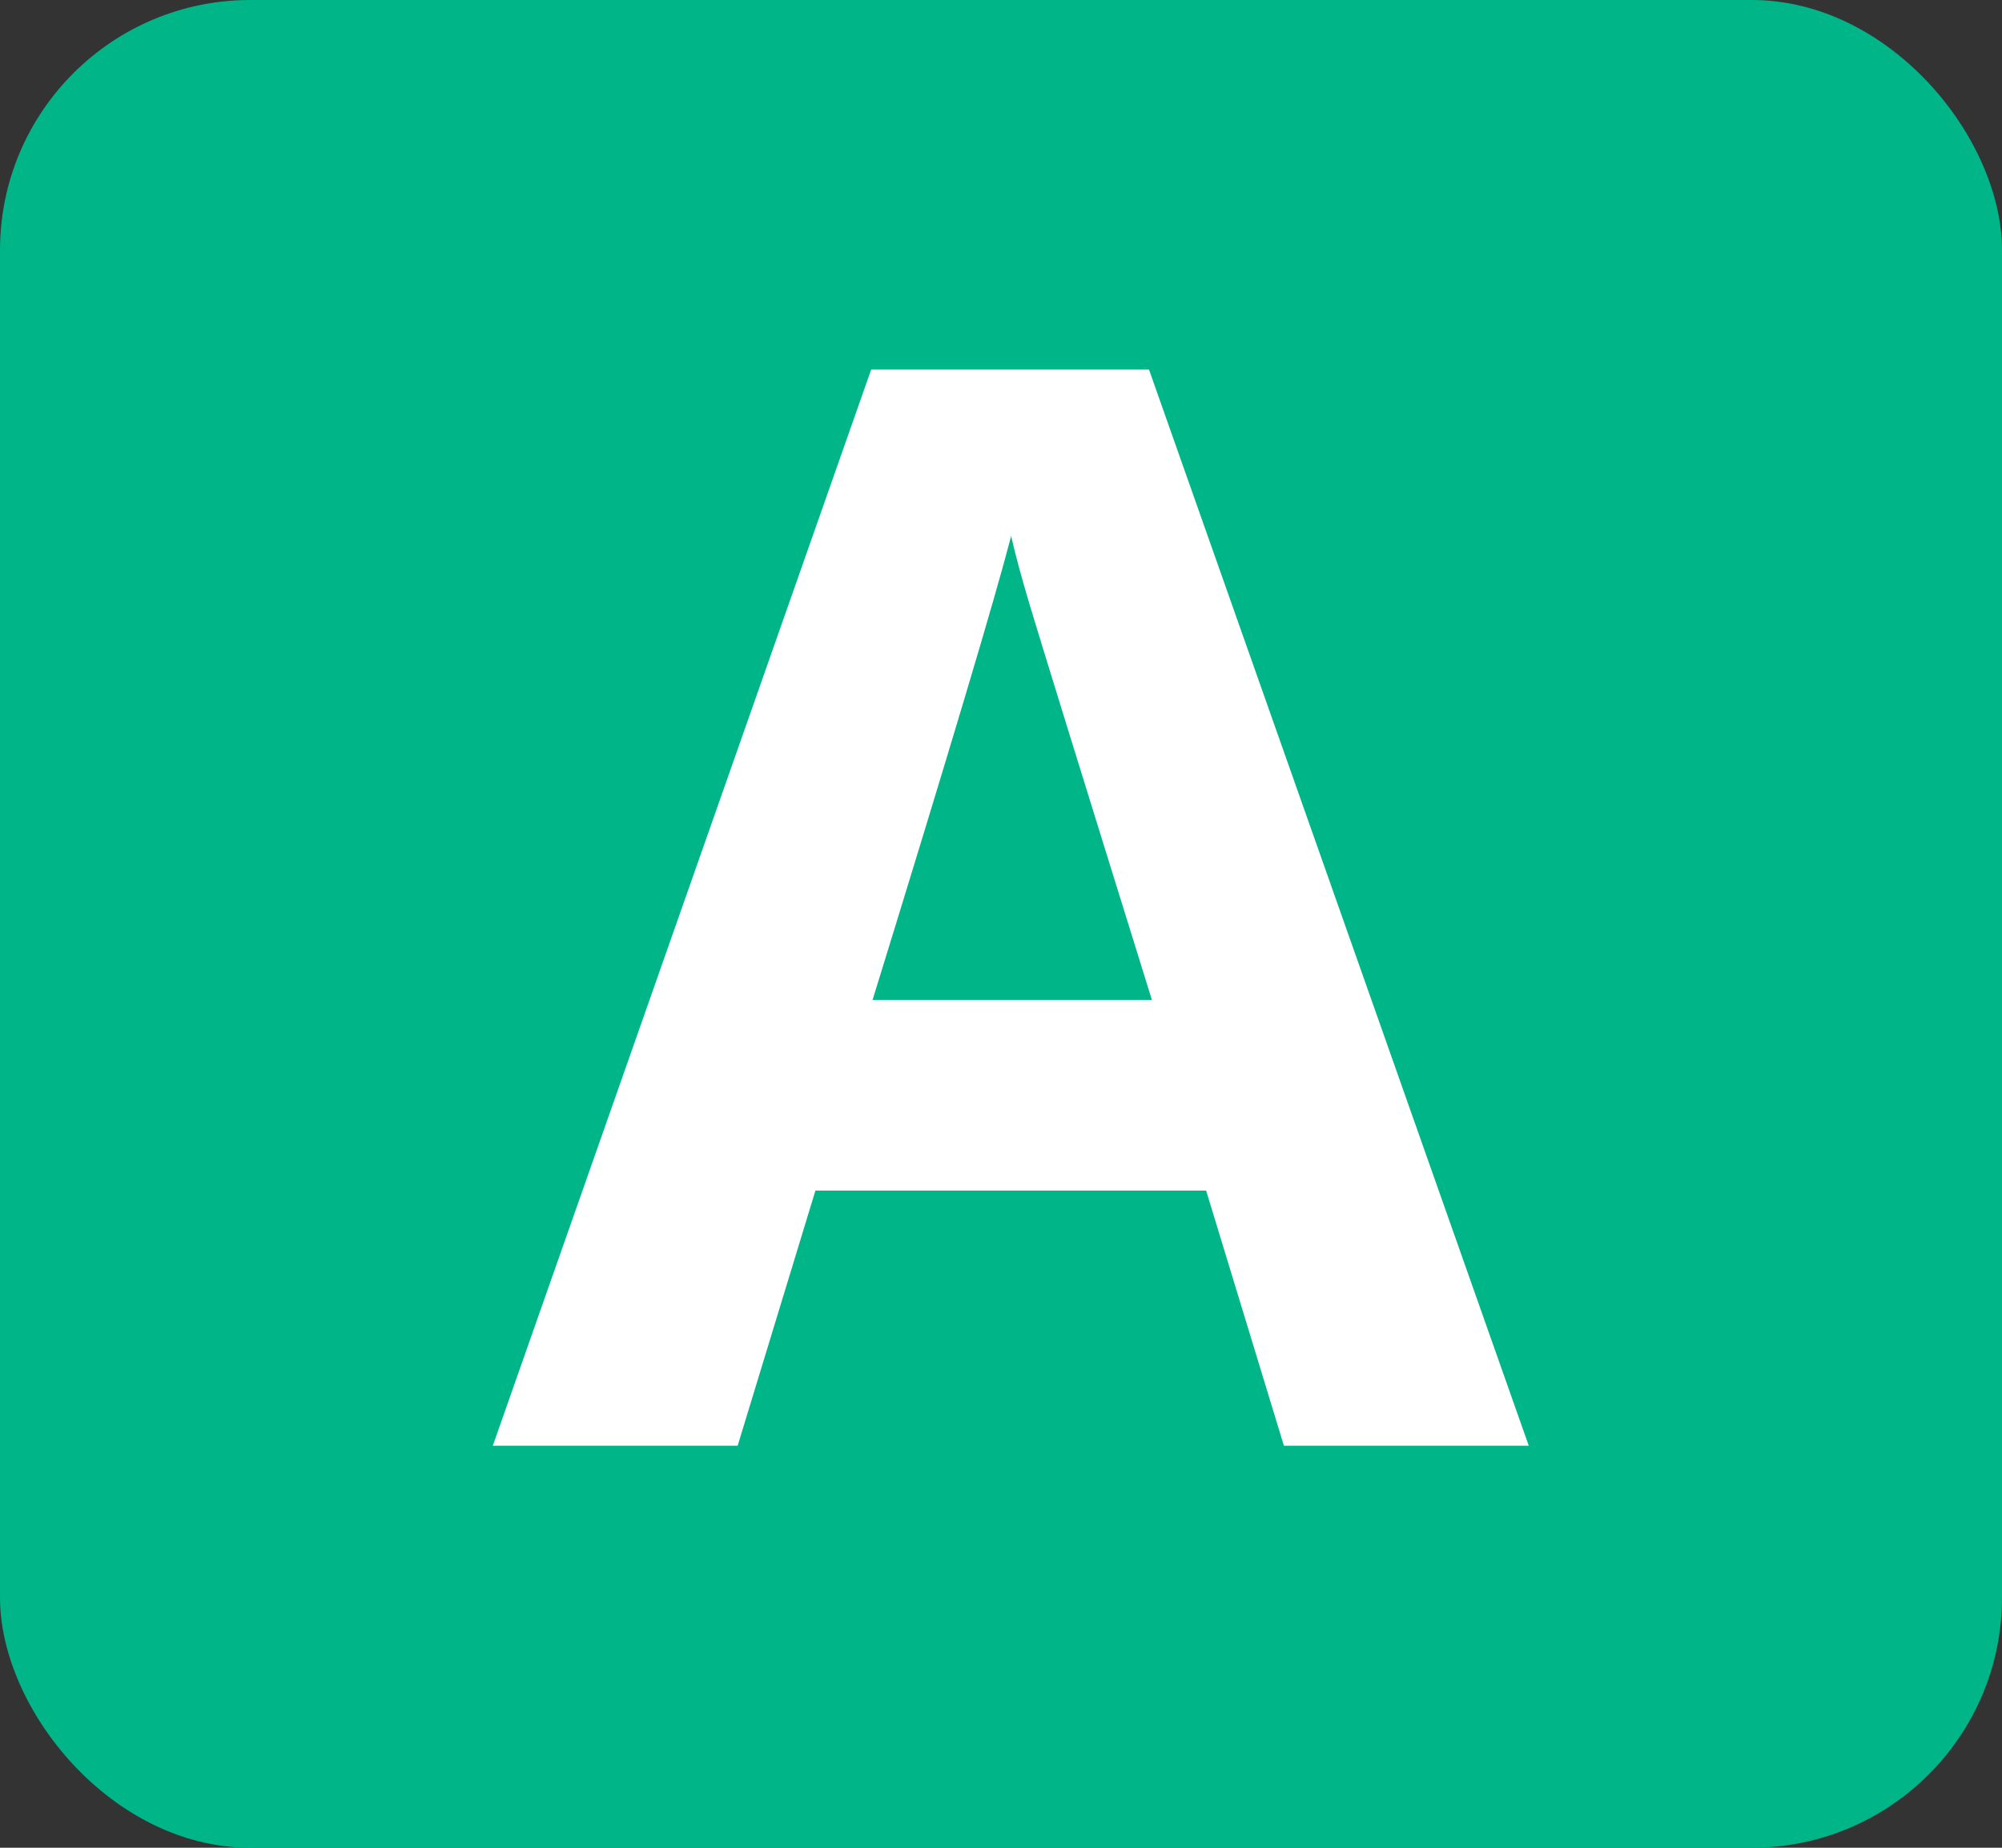 <?xml version="1.0" encoding="UTF-8" standalone="no"?>
<svg width="13px" height="12px" viewBox="0 0 13 12" version="1.1" xmlns="http://www.w3.org/2000/svg" xmlns:xlink="http://www.w3.org/1999/xlink">
    <rect x="0" y="0" width="13" height="12" fill="#333333" stroke="none"/>
    <!-- Generator: Sketch 39.1 (31720) - http://www.bohemiancoding.com/sketch -->
    <title>iconeditoradded</title>
    <desc>Created with Sketch.</desc>
    <defs></defs>
    <g id="Page-1" stroke="none" stroke-width="1" fill="none" fill-rule="evenodd">
        <g id="iconeditoradded">
            <g id="Group-Copy-4" fill="#00B588">
                <rect id="Rectangle-2-Copy-5" x="0" y="0" width="13" height="12" rx="1.625"></rect>
            </g>
            <path d="M8.337,9.389 L7.832,7.732 L5.295,7.732 L4.79,9.389 L3.2,9.389 L5.657,2.4 L7.461,2.4 L9.927,9.389 L8.337,9.389 Z M7.48,6.494 C7.013,4.993 6.751,4.144 6.692,3.947 C6.633,3.75 6.591,3.595 6.566,3.481 C6.461,3.887 6.161,4.891 5.666,6.494 L7.48,6.494 Z" id="A" fill="#FFFFFF"></path>
        </g>
    </g>
</svg>